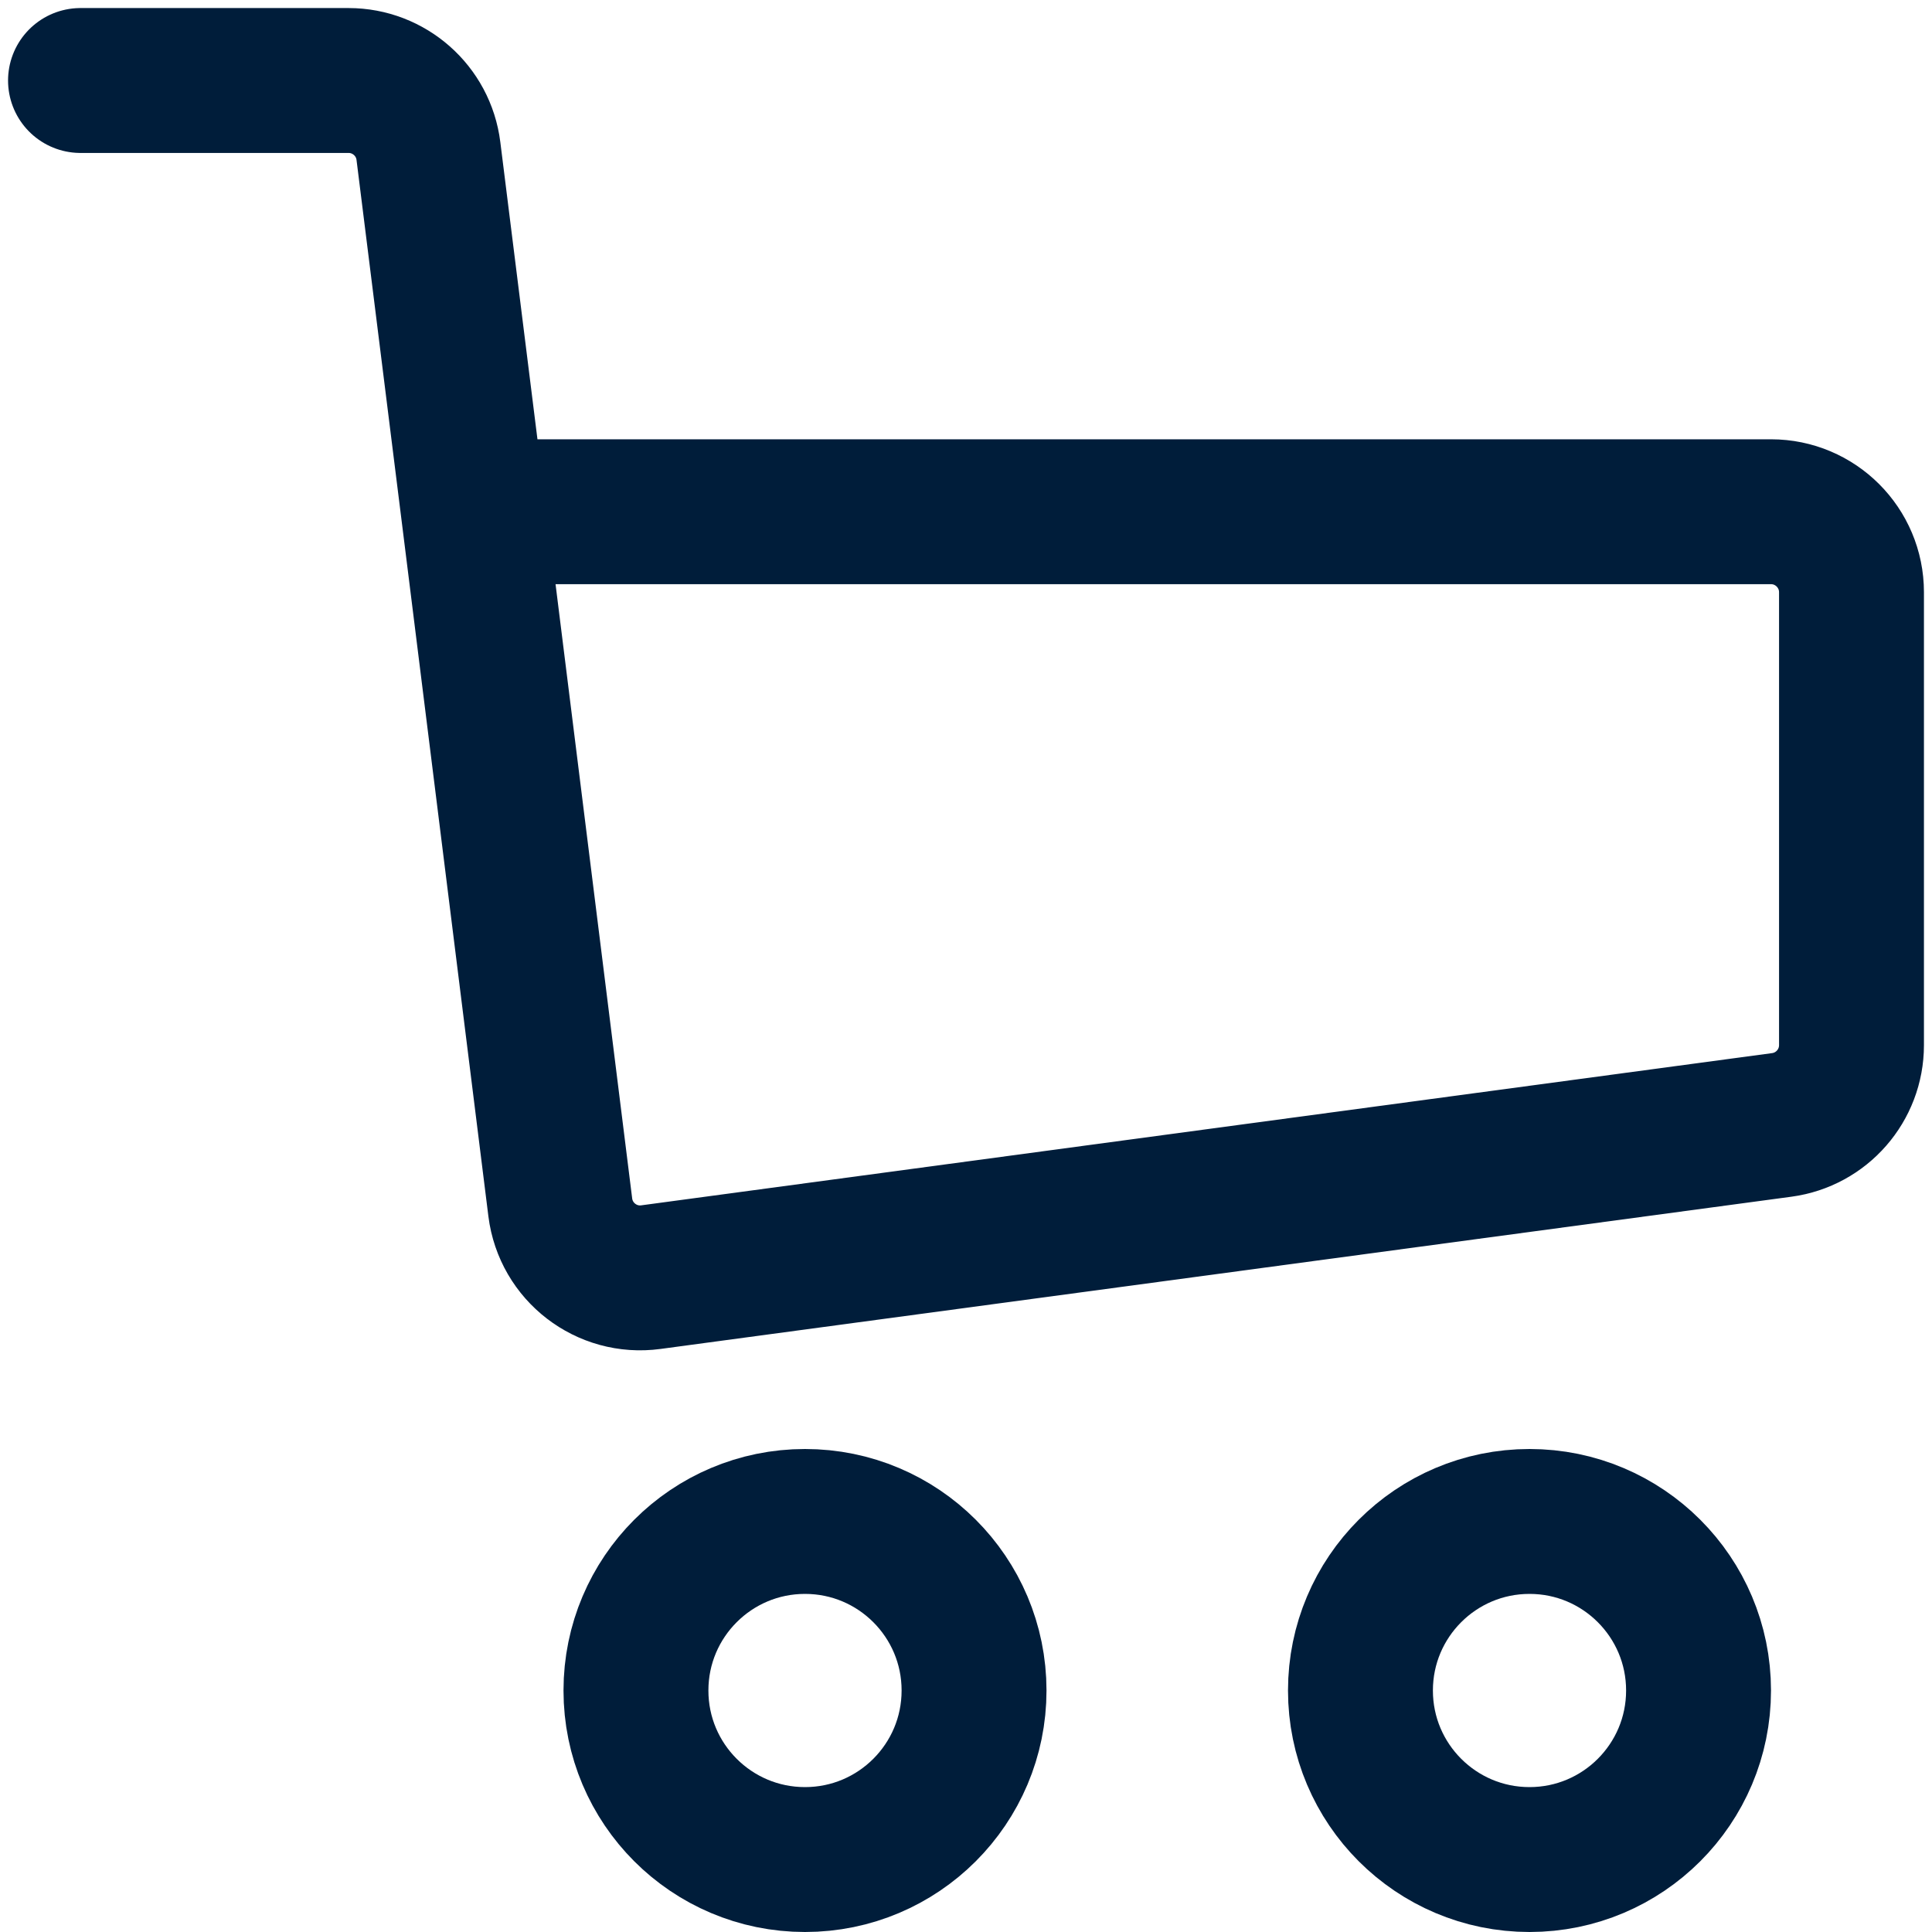 <svg width="24" height="24" viewBox="0 0 24 24" fill="none" xmlns="http://www.w3.org/2000/svg">
<g clip-path="url(#clip0)">
<path d="M1 1H4.33C4.834 1 5.26 1.376 5.322 1.876L5.882 6.357M5.882 6.357L6.96 14.998C7.029 15.55 7.535 15.94 8.086 15.865L22.134 13.974C22.63 13.907 23 13.483 23 12.983V7.357C23 6.805 22.552 6.357 22 6.357H5.882Z" stroke="#001D3A" stroke-width="1.8" stroke-linecap="round" stroke-linejoin="round"/>
<circle cx="10" cy="21" r="2.1" stroke="#001D3A" stroke-width="1.8"/>
<circle cx="19" cy="21" r="2.1" stroke="#001D3A" stroke-width="1.8"/>
</g>
<defs>
<clipPath id="clip0">
<rect width="24" height="24" fill="white" transform="translate(0)"/>
</clipPath>
</defs>
</svg>
